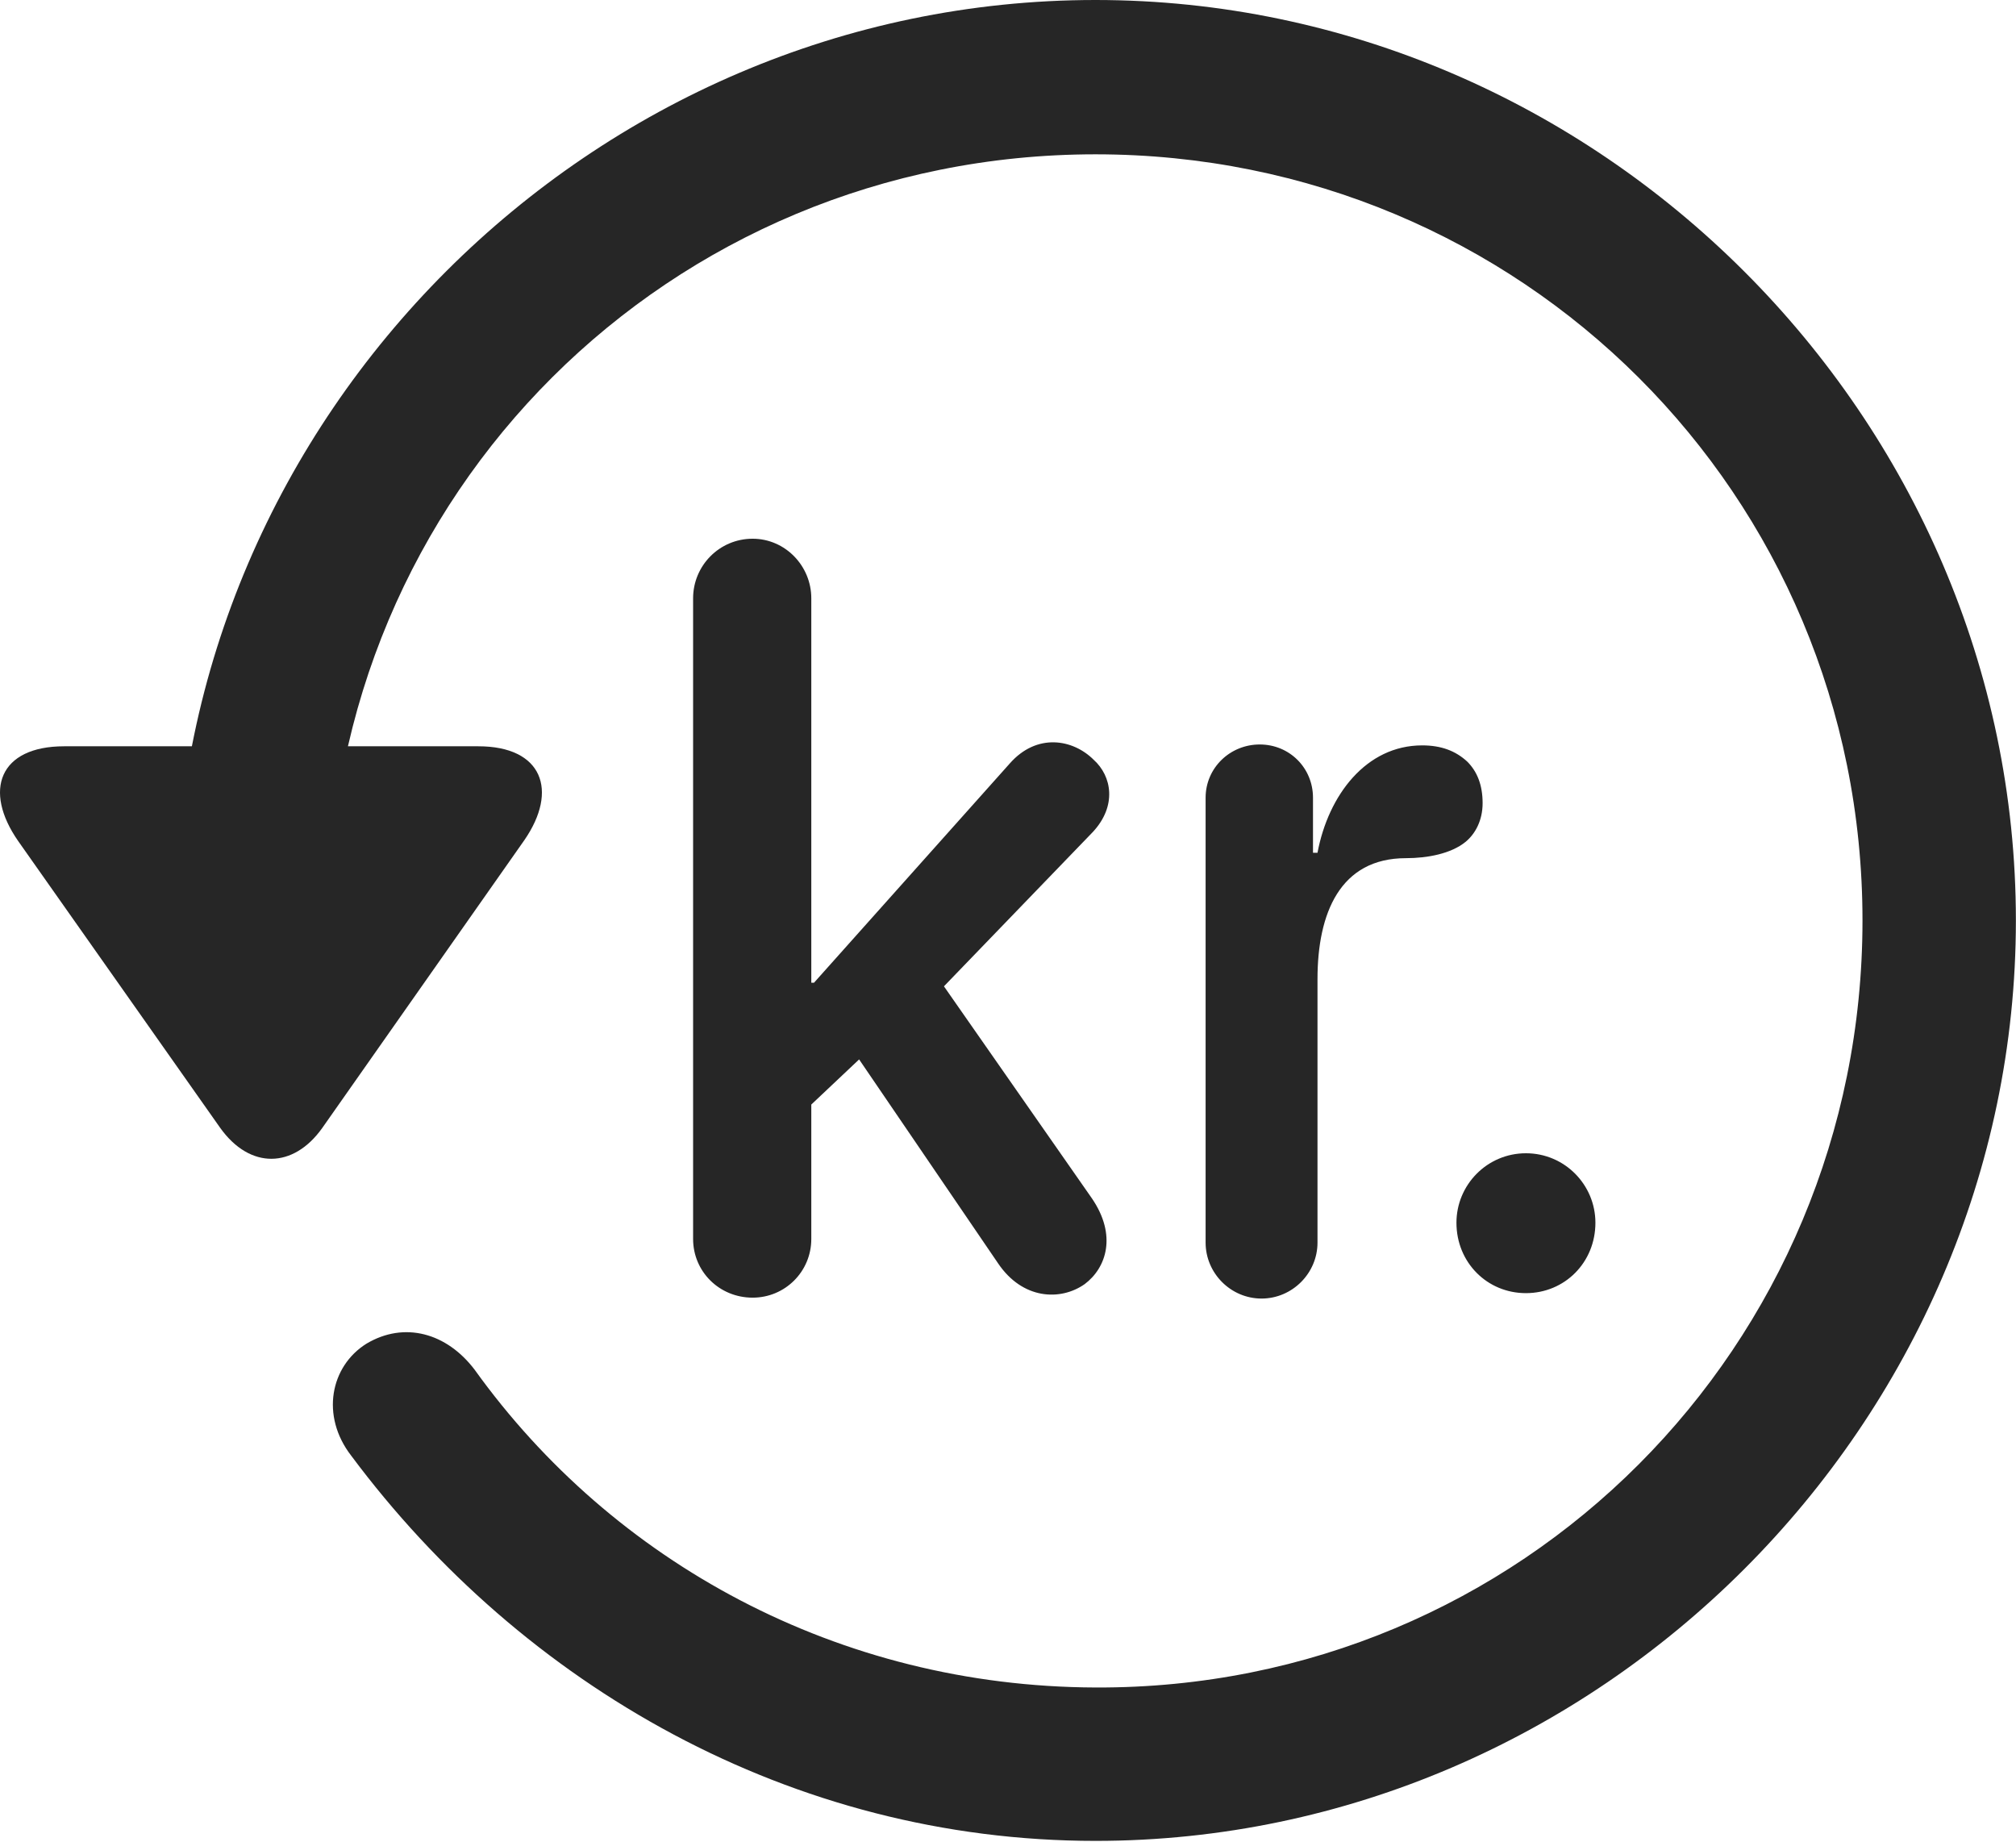 <?xml version="1.0" encoding="UTF-8"?>
<!--Generator: Apple Native CoreSVG 232.5-->
<!DOCTYPE svg
PUBLIC "-//W3C//DTD SVG 1.1//EN"
       "http://www.w3.org/Graphics/SVG/1.1/DTD/svg11.dtd">
<svg version="1.1" xmlns="http://www.w3.org/2000/svg" xmlns:xlink="http://www.w3.org/1999/xlink" width="109.095" height="99.658">
 <g>
  <rect height="99.658" opacity="0" width="109.095" x="0" y="0"/>
  <path d="M59.284 99.609C86.481 99.609 109.089 77.002 109.089 49.805C109.089 22.559 86.481 0 59.284 0C32.038 0 9.479 22.51 9.479 49.756L17.78 49.756C17.78 26.709 36.237 8.35 59.284 8.35C82.331 8.35 100.788 26.758 100.788 49.805C100.788 72.852 82.331 91.406 59.284 91.309C45.368 91.26 33.161 84.522 25.69 74.121C24.177 72.119 21.882 71.484 19.831 72.705C17.878 73.926 17.341 76.611 19.001 78.76C28.278 91.211 42.829 99.609 59.284 99.609ZM3.473 40.381C-0.042 40.381-0.921 42.773 0.983 45.508L11.921 61.035C13.532 63.281 15.876 63.232 17.438 61.035L28.376 45.459C30.231 42.773 29.352 40.381 25.886 40.381Z" fill="#000000" fill-opacity="0.85"/>
  <path d="M40.729 70.215C42.487 70.215 43.903 68.799 43.903 67.041L43.903 59.766L46.491 57.324L54.011 68.359C55.329 70.312 57.38 70.41 58.698 69.482C59.87 68.603 60.456 66.846 59.089 64.844L51.081 53.369L59.137 45.02C60.456 43.603 60.163 41.992 59.186 41.113C58.063 39.99 56.11 39.648 54.645 41.309L44.05 53.174L43.903 53.174L43.903 32.373C43.903 30.615 42.487 29.15 40.729 29.15C38.923 29.15 37.507 30.615 37.507 32.373L37.507 67.041C37.507 68.799 38.923 70.215 40.729 70.215ZM68.268 70.264C69.928 70.264 71.296 68.897 71.296 67.236L71.296 52.978C71.296 49.414 72.516 46.435 76.081 46.435C77.253 46.435 78.522 46.191 79.303 45.557C79.841 45.117 80.231 44.385 80.231 43.457C80.231 42.48 79.938 41.748 79.401 41.211C78.766 40.625 77.985 40.332 76.96 40.332C73.932 40.332 71.882 43.018 71.296 46.143L71.052 46.143L71.052 43.164C71.052 41.553 69.782 40.283 68.171 40.283C66.559 40.283 65.241 41.553 65.241 43.164L65.241 67.236C65.241 68.897 66.608 70.264 68.268 70.264ZM82.575 69.971C84.675 69.971 86.335 68.311 86.335 66.162C86.335 64.111 84.675 62.402 82.575 62.402C80.475 62.402 78.815 64.111 78.815 66.162C78.815 68.311 80.475 69.971 82.575 69.971Z" fill="#000000" fill-opacity="0.85"/>
 </g>
</svg>
